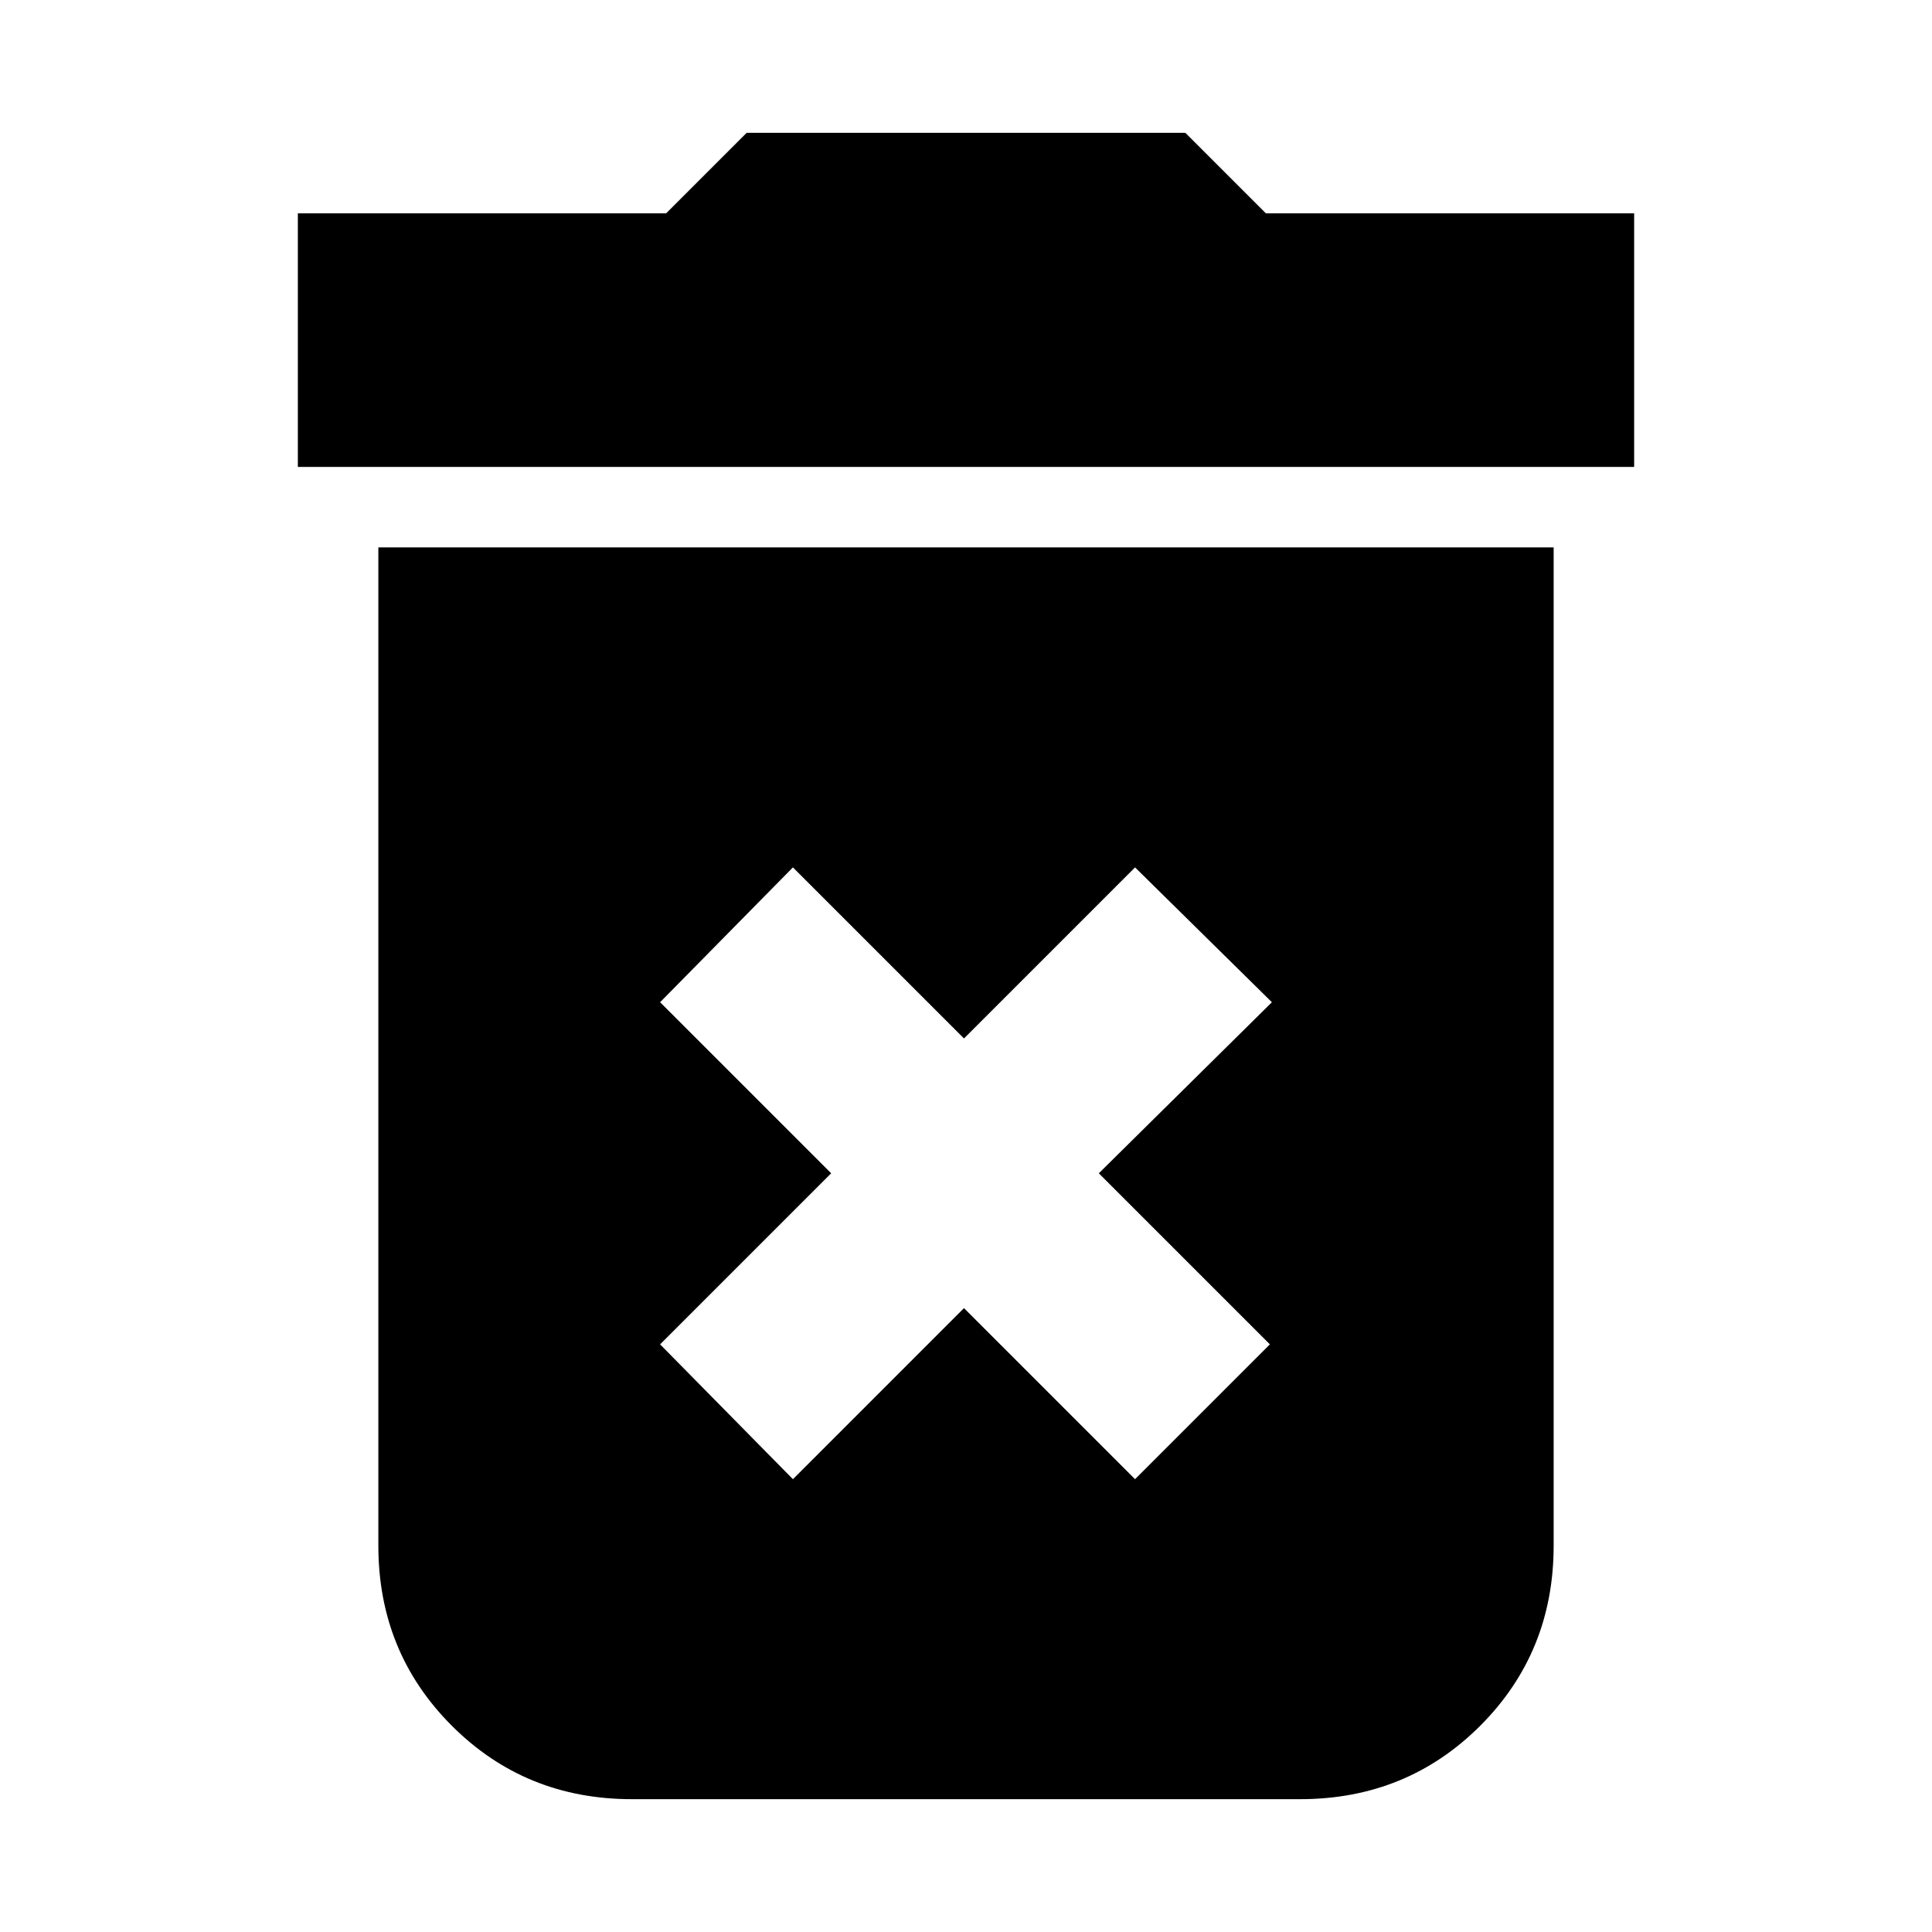 <svg xmlns="http://www.w3.org/2000/svg" height="24" width="24"><path d="M9.85 18.375 11.975 16.25 14.1 18.375 15.775 16.7 13.65 14.575 15.8 12.45 14.1 10.775 11.975 12.9 9.85 10.775 8.2 12.45 10.325 14.575 8.2 16.7ZM3.7 5.8V2.65H8.275L9.275 1.65H14.725L15.725 2.65H20.3V5.8ZM7.85 22.35Q6.525 22.35 5.613 21.438Q4.7 20.525 4.7 19.2V6.8H19.3V19.2Q19.3 20.525 18.388 21.438Q17.475 22.35 16.15 22.35Z"/></svg>